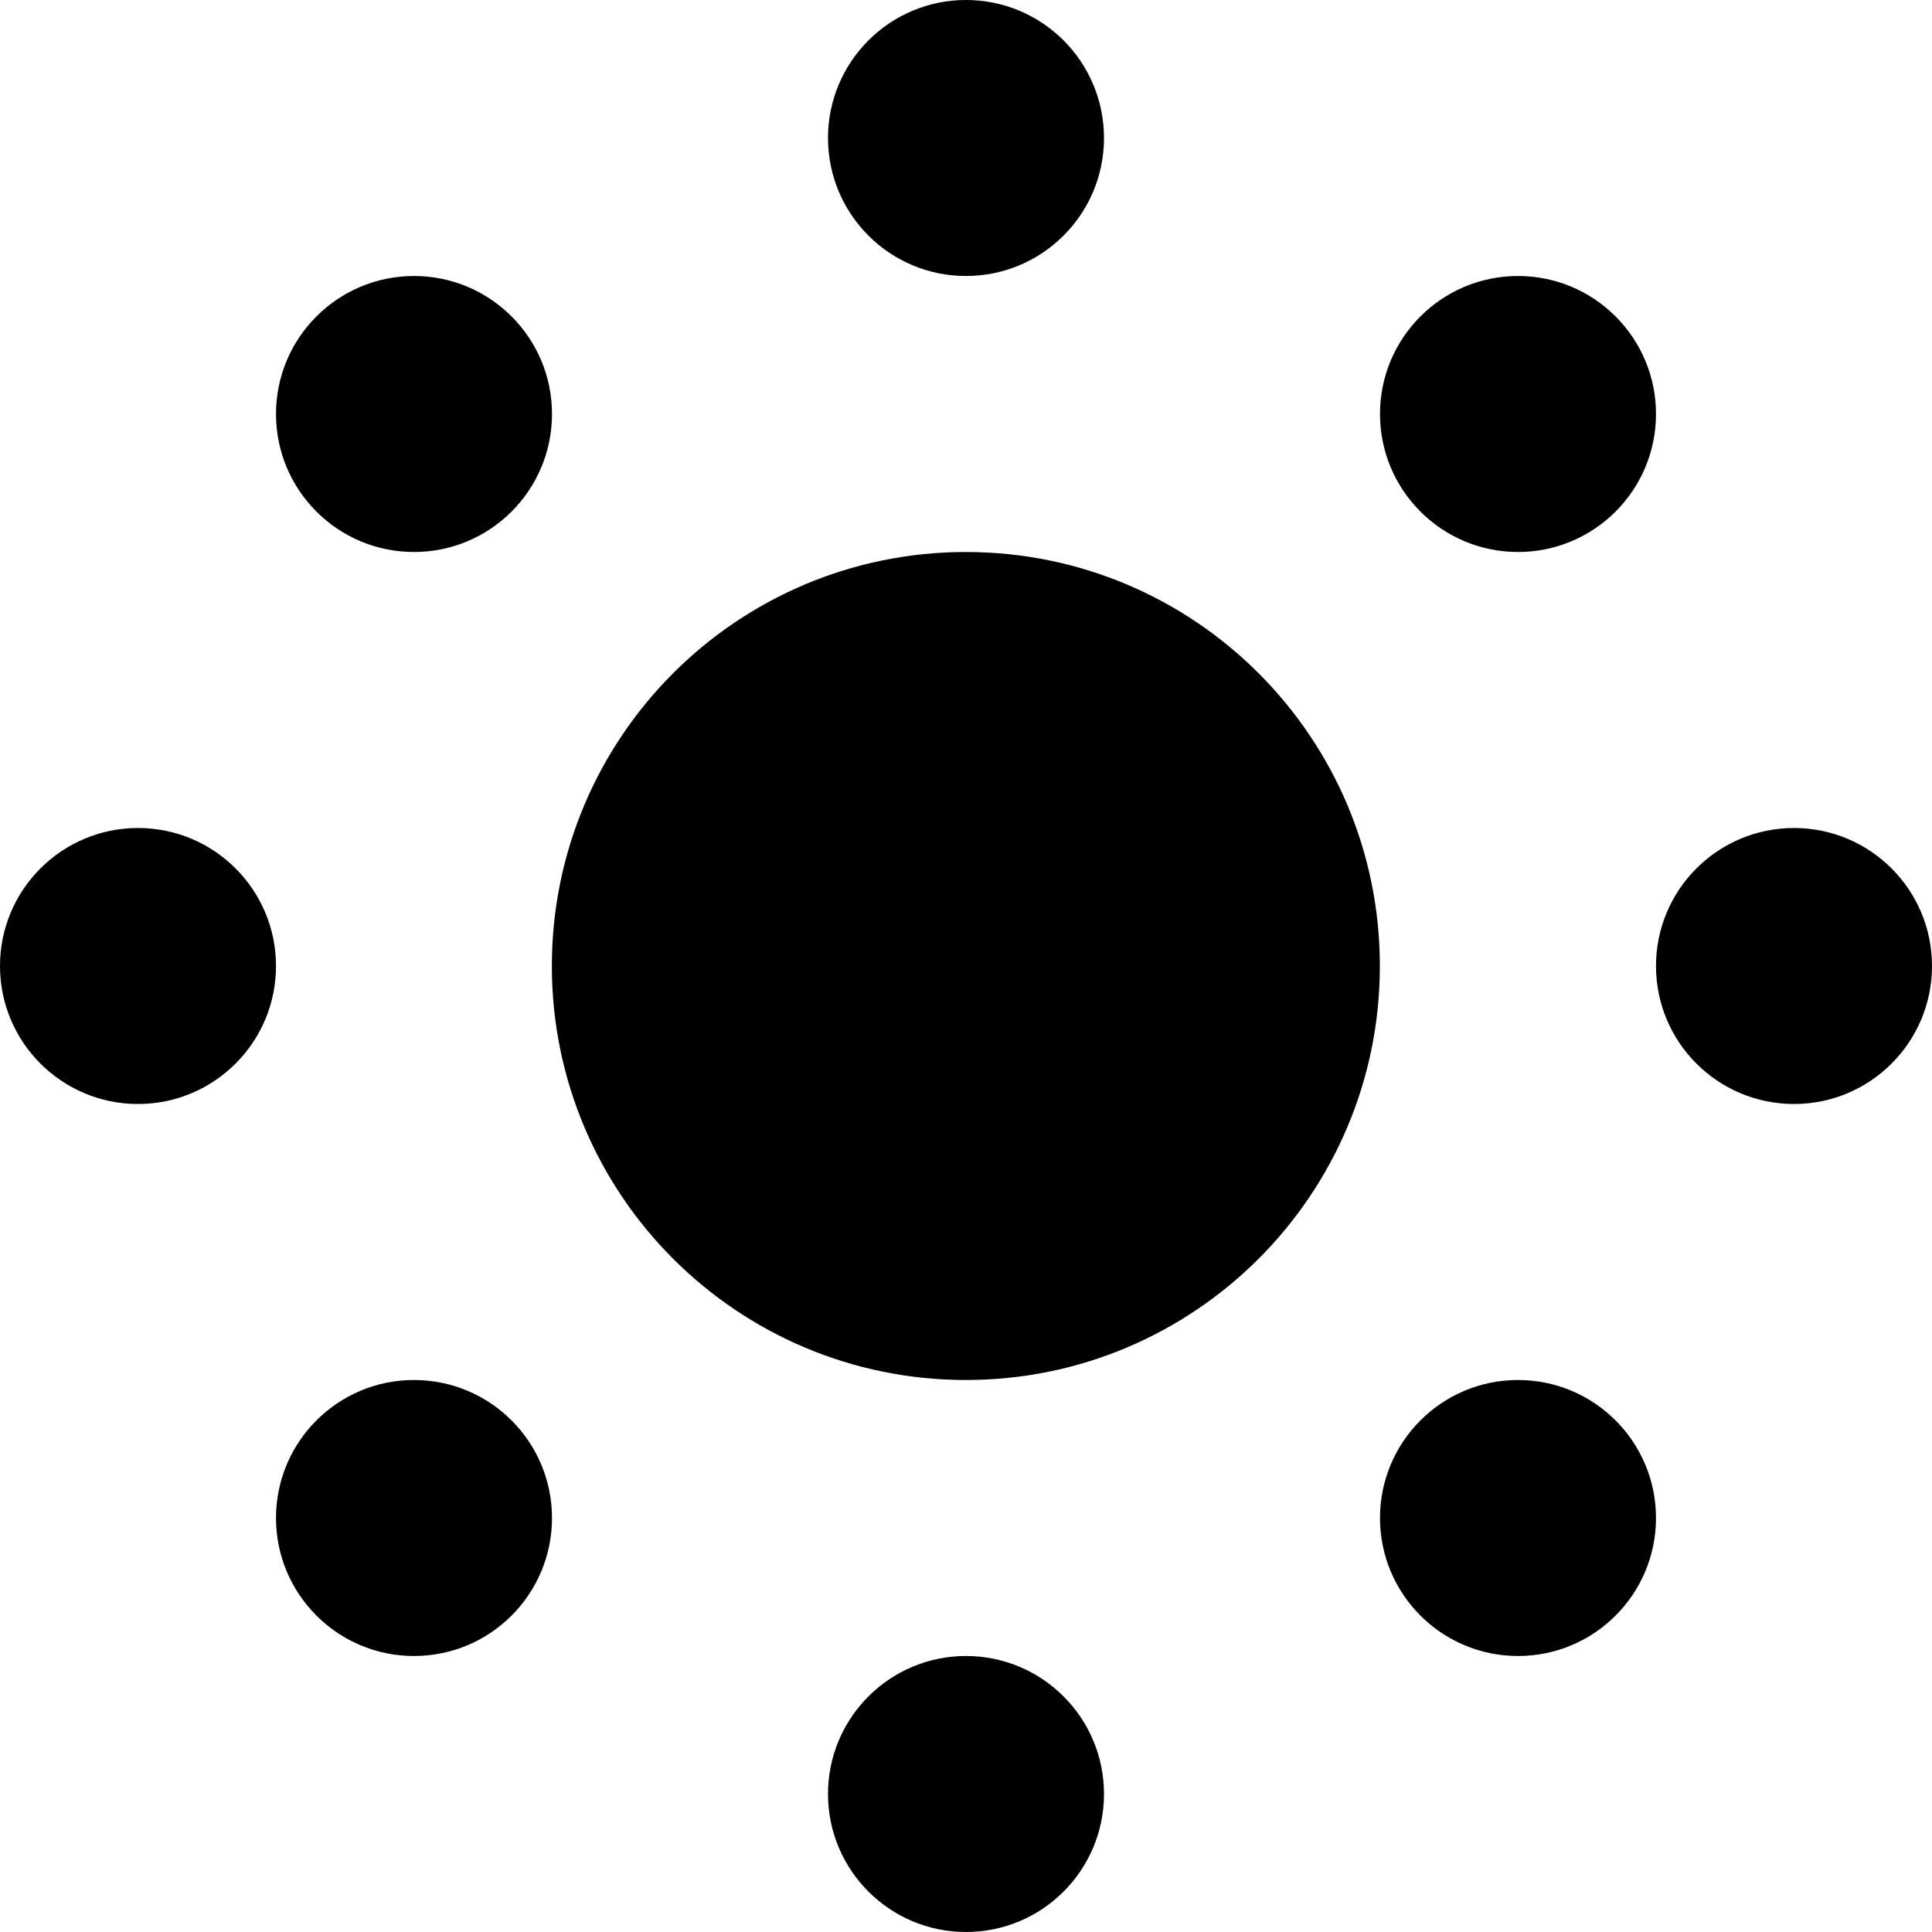 <?xml version="1.0" encoding="iso-8859-1"?>
<!-- Generator: Adobe Illustrator 16.0.0, SVG Export Plug-In . SVG Version: 6.00 Build 0)  -->
<!DOCTYPE svg PUBLIC "-//W3C//DTD SVG 1.1//EN" "http://www.w3.org/Graphics/SVG/1.1/DTD/svg11.dtd">
<svg version="1.1" id="Layer_1" xmlns="http://www.w3.org/2000/svg" xmlns:xlink="http://www.w3.org/1999/xlink" x="0px" y="0px"
	 width="14px" height="14px" viewBox="0 0 14 14" style="enable-background:new 0 0 14 14;" xml:space="preserve">
<g id="Sun_1_x2C__Brightness_1">
	<path d="M6.999,4c-1.657,0-3,1.343-3,3s1.343,3,3,3s3-1.343,3-3S8.656,4,6.999,4z"/>
	<circle cx="7" cy="1" r="1"/>
	<circle cx="3" cy="3" r="1"/>
	<circle cx="1" cy="7" r="1"/>
	<circle cx="3" cy="11" r="1"/>
	<circle cx="11" cy="3" r="1"/>
	<circle cx="13" cy="7" r="1"/>
	<circle cx="11" cy="11" r="1"/>
	<circle cx="7" cy="13" r="1"/>
</g>
<g>
</g>
<g>
</g>
<g>
</g>
<g>
</g>
<g>
</g>
<g>
</g>
<g>
</g>
<g>
</g>
<g>
</g>
<g>
</g>
<g>
</g>
<g>
</g>
<g>
</g>
<g>
</g>
<g>
</g>
</svg>
